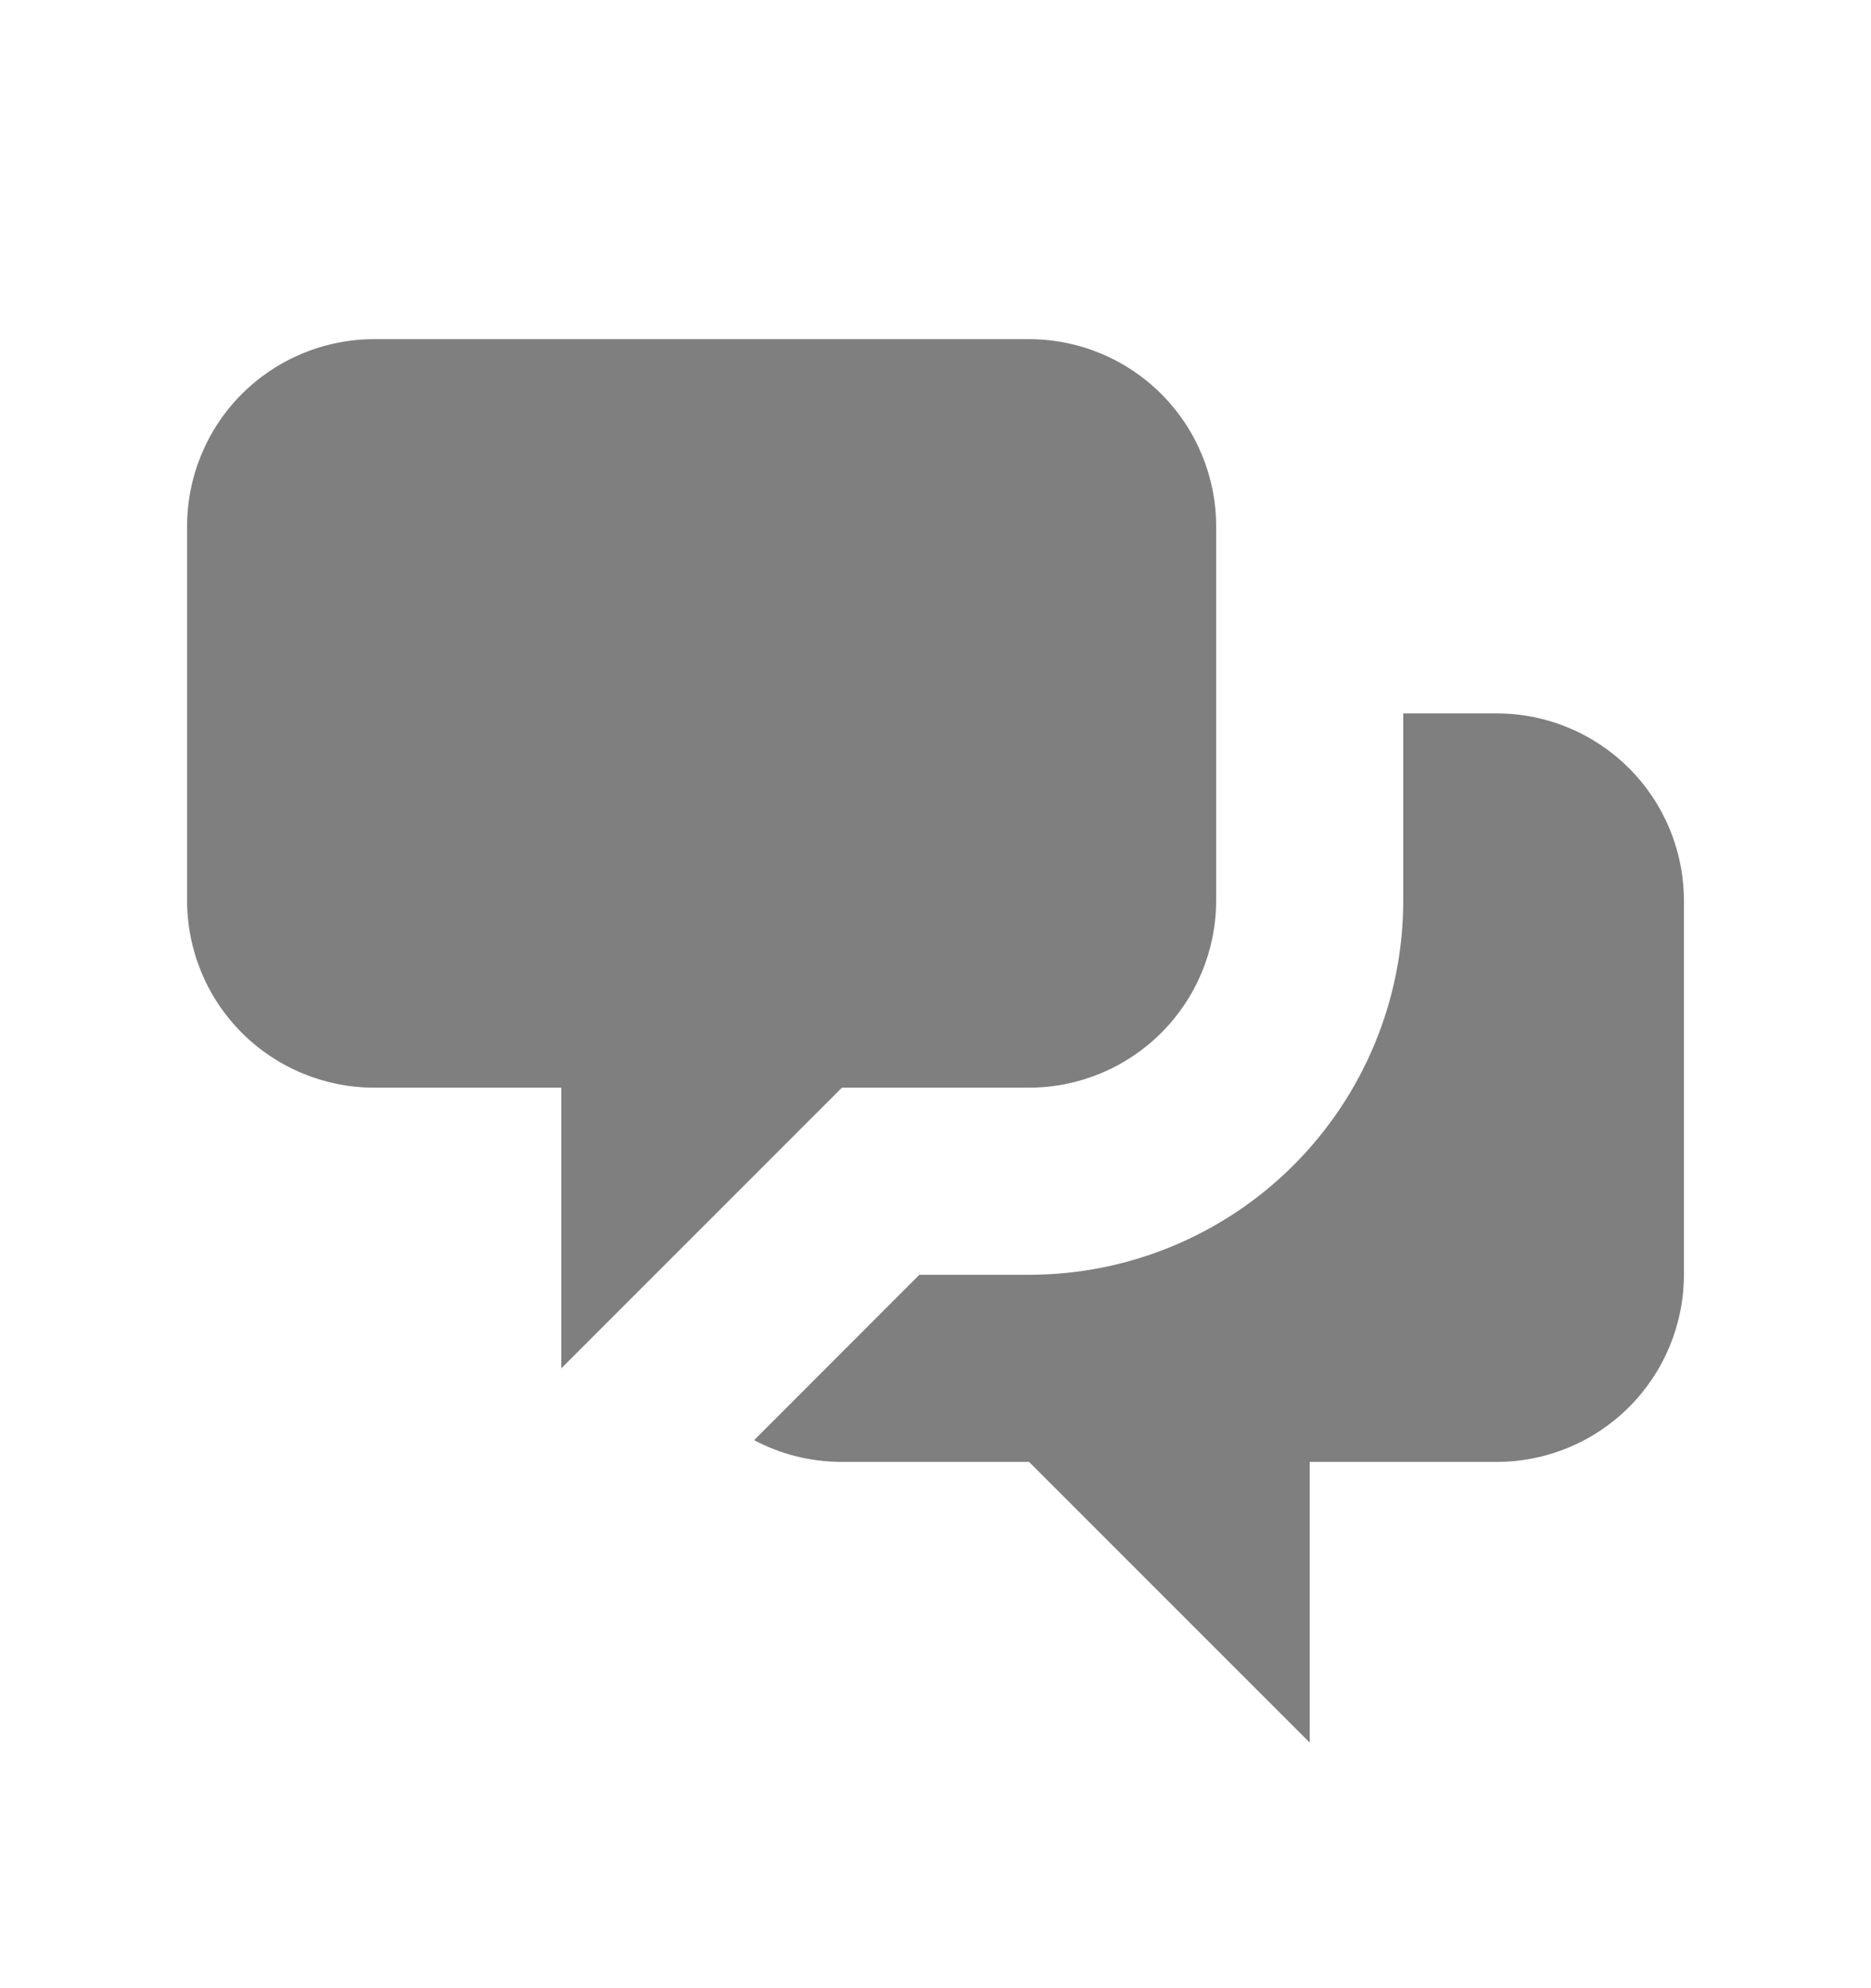 <svg width="16" height="17" viewBox="0 0 16 17" fill="none" xmlns="http://www.w3.org/2000/svg">
<path d="M1.6 4.5C1.6 4.076 1.768 3.669 2.068 3.369C2.368 3.069 2.775 2.9 3.2 2.9H8.8C9.224 2.9 9.631 3.069 9.931 3.369C10.231 3.669 10.4 4.076 10.4 4.5V7.7C10.4 8.124 10.231 8.531 9.931 8.831C9.631 9.131 9.224 9.3 8.8 9.3H7.2L4.8 11.7V9.3H3.2C2.775 9.3 2.368 9.131 2.068 8.831C1.768 8.531 1.6 8.124 1.6 7.7V4.5Z" fill="black" fill-opacity="0.5"/>
<path d="M12 6.1V7.7C12 8.549 11.662 9.363 11.062 9.963C10.462 10.563 9.648 10.9 8.8 10.9H7.862L6.449 12.314C6.673 12.433 6.928 12.5 7.2 12.5H8.8L11.2 14.9V12.5H12.8C13.224 12.5 13.631 12.331 13.931 12.031C14.231 11.731 14.4 11.324 14.4 10.9V7.7C14.4 7.276 14.231 6.869 13.931 6.569C13.631 6.269 13.224 6.1 12.8 6.1H12Z" fill="black" fill-opacity="0.5"/>
</svg>
